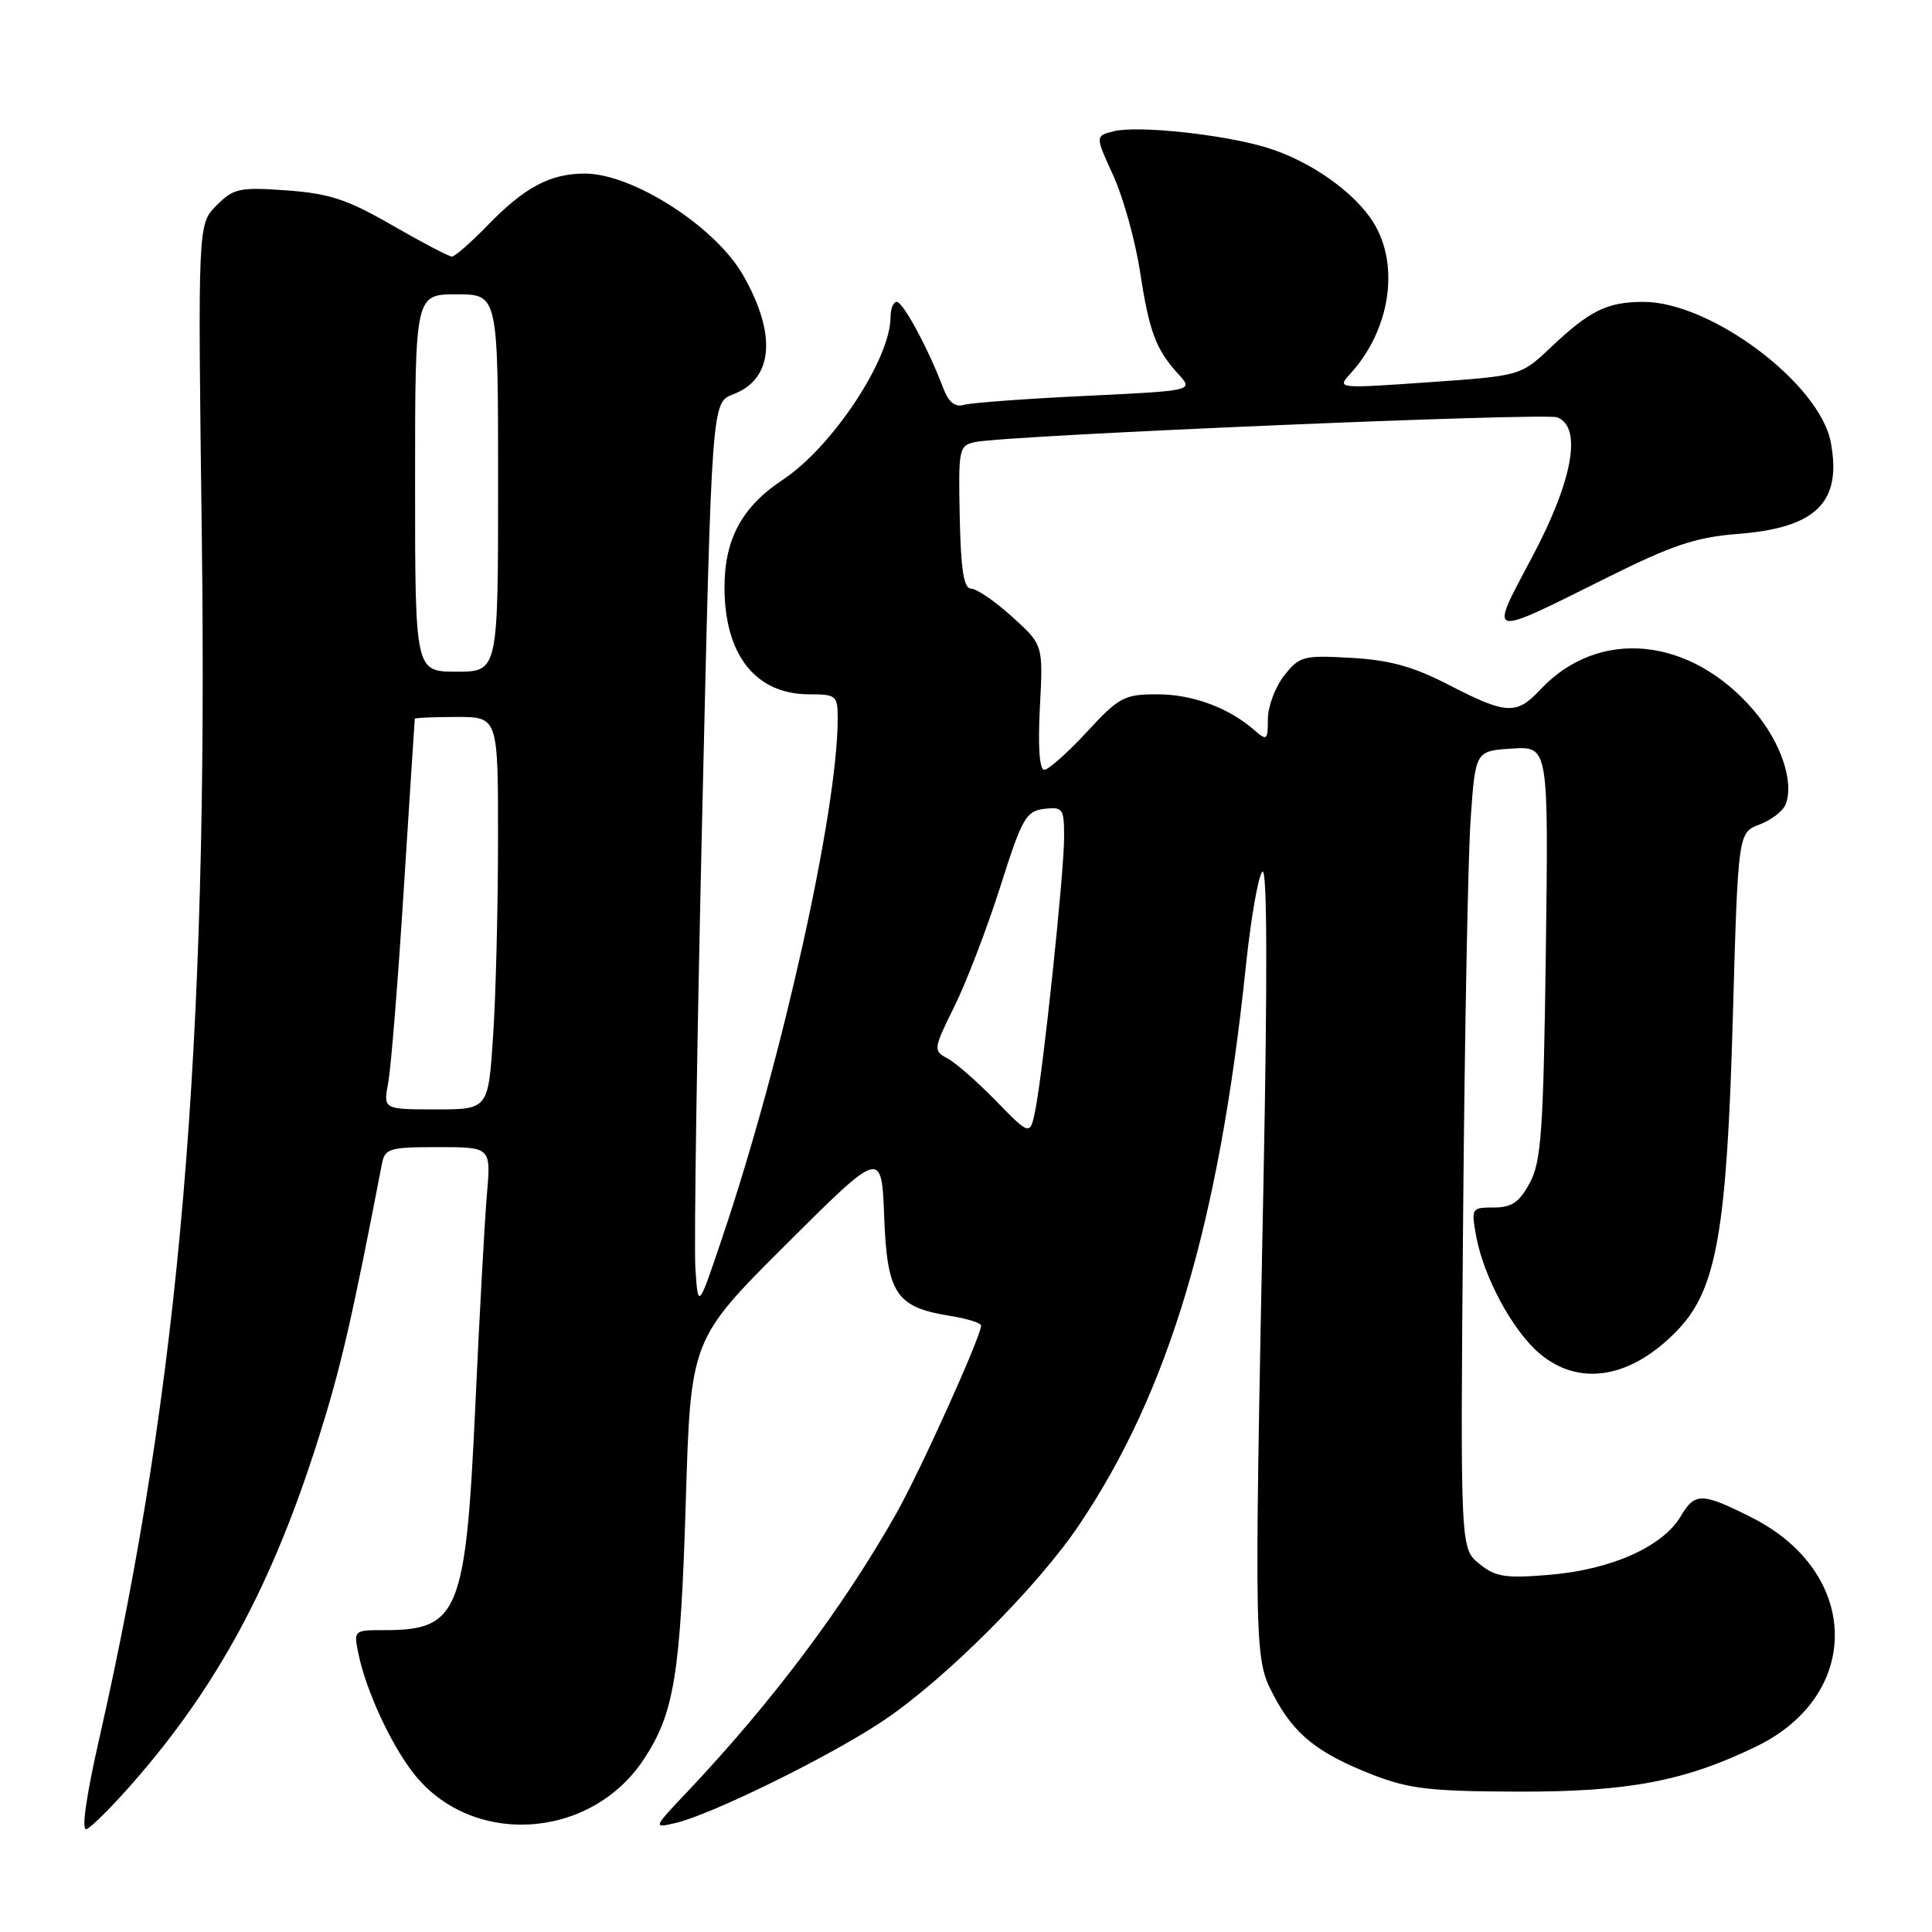 <?xml version="1.0" encoding="UTF-8" standalone="no"?>
<!DOCTYPE svg PUBLIC "-//W3C//DTD SVG 1.1//EN" "http://www.w3.org/Graphics/SVG/1.1/DTD/svg11.dtd" >
<svg xmlns="http://www.w3.org/2000/svg" xmlns:xlink="http://www.w3.org/1999/xlink" version="1.1" viewBox="0 0 256 256">
 <g >
 <path fill="currentColor"
d=" M 17.62 236.22 C 28.86 223.39 36.14 209.85 42.25 190.44 C 45.17 181.19 46.64 174.79 50.60 154.25 C 51.00 152.17 51.57 152.00 58.05 152.00 C 65.06 152.00 65.06 152.00 64.52 158.25 C 64.22 161.69 63.53 174.32 62.98 186.33 C 61.72 213.68 60.78 216.00 50.99 216.00 C 46.84 216.00 46.84 216.00 47.52 219.25 C 48.52 224.00 51.68 230.90 54.67 234.81 C 62.27 244.77 78.17 243.90 85.29 233.14 C 89.34 227.02 90.17 221.92 90.87 199.00 C 91.52 177.50 91.52 177.50 104.16 164.89 C 116.81 152.29 116.81 152.29 117.16 161.23 C 117.55 171.46 118.72 173.22 125.94 174.37 C 128.17 174.73 130.00 175.30 130.00 175.64 C 130.00 177.07 121.91 194.99 118.73 200.60 C 111.70 213.02 102.29 225.55 91.11 237.38 C 86.52 242.23 86.51 242.25 89.50 241.56 C 94.31 240.44 110.19 232.62 117.12 227.95 C 125.30 222.44 137.44 210.29 142.95 202.12 C 154.88 184.42 161.52 162.18 165.09 127.96 C 165.75 121.66 166.73 116.05 167.27 115.50 C 167.91 114.85 167.96 129.17 167.41 157.00 C 166.18 219.44 166.19 219.73 168.77 224.66 C 171.47 229.81 174.56 232.29 181.83 235.14 C 186.66 237.03 189.49 237.36 201.00 237.40 C 215.70 237.45 223.21 236.03 232.73 231.41 C 246.84 224.56 246.53 208.35 232.13 201.09 C 225.51 197.75 224.59 197.73 222.71 200.91 C 220.33 204.94 213.49 207.99 205.33 208.67 C 199.43 209.16 198.16 208.96 196.00 207.20 C 193.50 205.16 193.50 205.16 193.87 161.33 C 194.07 137.22 194.52 113.45 194.87 108.50 C 195.50 99.50 195.50 99.50 200.35 99.19 C 205.19 98.88 205.19 98.88 204.83 126.19 C 204.51 149.88 204.23 153.93 202.70 156.75 C 201.32 159.31 200.31 160.00 197.93 160.00 C 194.99 160.00 194.93 160.09 195.59 163.75 C 196.58 169.21 200.44 176.35 204.03 179.37 C 209.33 183.83 216.23 182.62 222.36 176.17 C 227.44 170.83 228.81 163.07 229.60 135.13 C 230.30 110.33 230.30 110.33 233.15 109.25 C 234.71 108.66 236.27 107.46 236.61 106.58 C 237.76 103.58 235.97 98.33 232.38 94.13 C 223.98 84.32 211.79 83.14 204.08 91.40 C 200.95 94.75 199.59 94.68 192.03 90.78 C 187.27 88.32 184.17 87.46 179.04 87.17 C 172.69 86.81 172.19 86.94 170.15 89.53 C 168.97 91.04 168.00 93.63 168.00 95.29 C 168.00 98.08 167.87 98.20 166.25 96.78 C 162.83 93.78 158.03 92.00 153.36 92.00 C 148.96 92.00 148.29 92.35 144.00 97.00 C 141.46 99.75 138.92 102.00 138.37 102.00 C 137.73 102.00 137.52 98.92 137.79 93.72 C 138.23 85.44 138.23 85.44 134.11 81.72 C 131.85 79.67 129.40 78.00 128.68 78.00 C 127.71 78.00 127.32 75.57 127.17 68.52 C 126.98 59.41 127.06 59.03 129.24 58.57 C 133.51 57.68 204.67 54.66 206.34 55.30 C 209.68 56.58 208.41 63.66 203.02 73.80 C 197.25 84.68 196.82 84.56 213.00 76.51 C 221.59 72.23 224.73 71.18 230.25 70.75 C 240.66 69.95 244.08 66.57 242.59 58.61 C 241.12 50.82 226.70 40.00 217.77 40.00 C 212.98 40.00 210.65 41.14 205.50 46.02 C 201.50 49.80 201.50 49.80 189.31 50.65 C 177.15 51.50 177.12 51.50 178.94 49.50 C 184.20 43.74 185.51 35.18 182.00 29.51 C 179.50 25.45 173.52 21.26 167.76 19.53 C 162.00 17.80 150.73 16.60 147.58 17.39 C 145.11 18.01 145.11 18.01 147.51 23.25 C 148.83 26.14 150.43 31.88 151.06 36.00 C 152.30 44.04 153.14 46.28 156.19 49.63 C 158.13 51.77 158.13 51.77 143.82 52.46 C 135.94 52.83 128.71 53.37 127.75 53.64 C 126.52 53.99 125.69 53.31 124.94 51.32 C 123.00 46.19 119.66 40.00 118.82 40.00 C 118.37 40.00 118.00 40.91 118.00 42.03 C 118.00 47.57 110.28 59.23 103.75 63.55 C 98.33 67.14 96.01 71.40 96.00 77.80 C 96.00 86.78 100.12 92.00 107.22 92.00 C 110.82 92.00 111.00 92.16 111.00 95.25 C 110.98 107.46 103.63 140.51 95.70 164.00 C 92.50 173.50 92.50 173.50 92.14 168.00 C 91.95 164.97 92.35 137.94 93.05 107.91 C 94.31 53.32 94.31 53.32 97.14 52.25 C 102.46 50.25 102.96 44.35 98.48 36.49 C 94.82 30.05 83.85 23.00 77.50 23.00 C 72.89 23.00 69.48 24.82 64.55 29.92 C 62.37 32.16 60.27 34.00 59.88 34.00 C 59.49 34.00 55.94 32.14 51.99 29.86 C 46.02 26.42 43.66 25.64 37.99 25.23 C 31.73 24.78 30.96 24.95 28.69 27.22 C 26.21 29.70 26.21 29.70 26.74 71.10 C 27.61 138.92 23.83 183.29 13.20 230.16 C 11.39 238.13 10.75 242.65 11.47 242.37 C 12.10 242.13 14.87 239.36 17.62 236.22 Z  M 132.00 145.90 C 129.53 143.36 126.62 140.81 125.54 140.24 C 123.64 139.22 123.66 139.03 126.47 133.34 C 128.06 130.13 130.79 123.00 132.54 117.50 C 135.43 108.40 135.95 107.47 138.36 107.18 C 140.84 106.89 141.00 107.12 141.00 110.96 C 141.00 115.62 138.25 141.70 137.20 147.01 C 136.50 150.51 136.50 150.51 132.00 145.90 Z  M 51.44 143.46 C 51.81 141.52 52.74 129.93 53.51 117.71 C 54.29 105.50 54.94 95.39 54.96 95.25 C 54.98 95.11 57.48 95.00 60.50 95.00 C 66.00 95.00 66.00 95.00 65.99 111.25 C 65.99 120.19 65.70 131.89 65.34 137.25 C 64.70 147.00 64.70 147.00 57.74 147.00 C 50.78 147.00 50.78 147.00 51.44 143.46 Z  M 55.00 64.00 C 55.00 39.00 55.00 39.00 60.50 39.00 C 66.00 39.00 66.00 39.00 66.00 64.00 C 66.00 89.00 66.00 89.00 60.50 89.00 C 55.00 89.00 55.00 89.00 55.00 64.00 Z "/>
</g>
</svg>